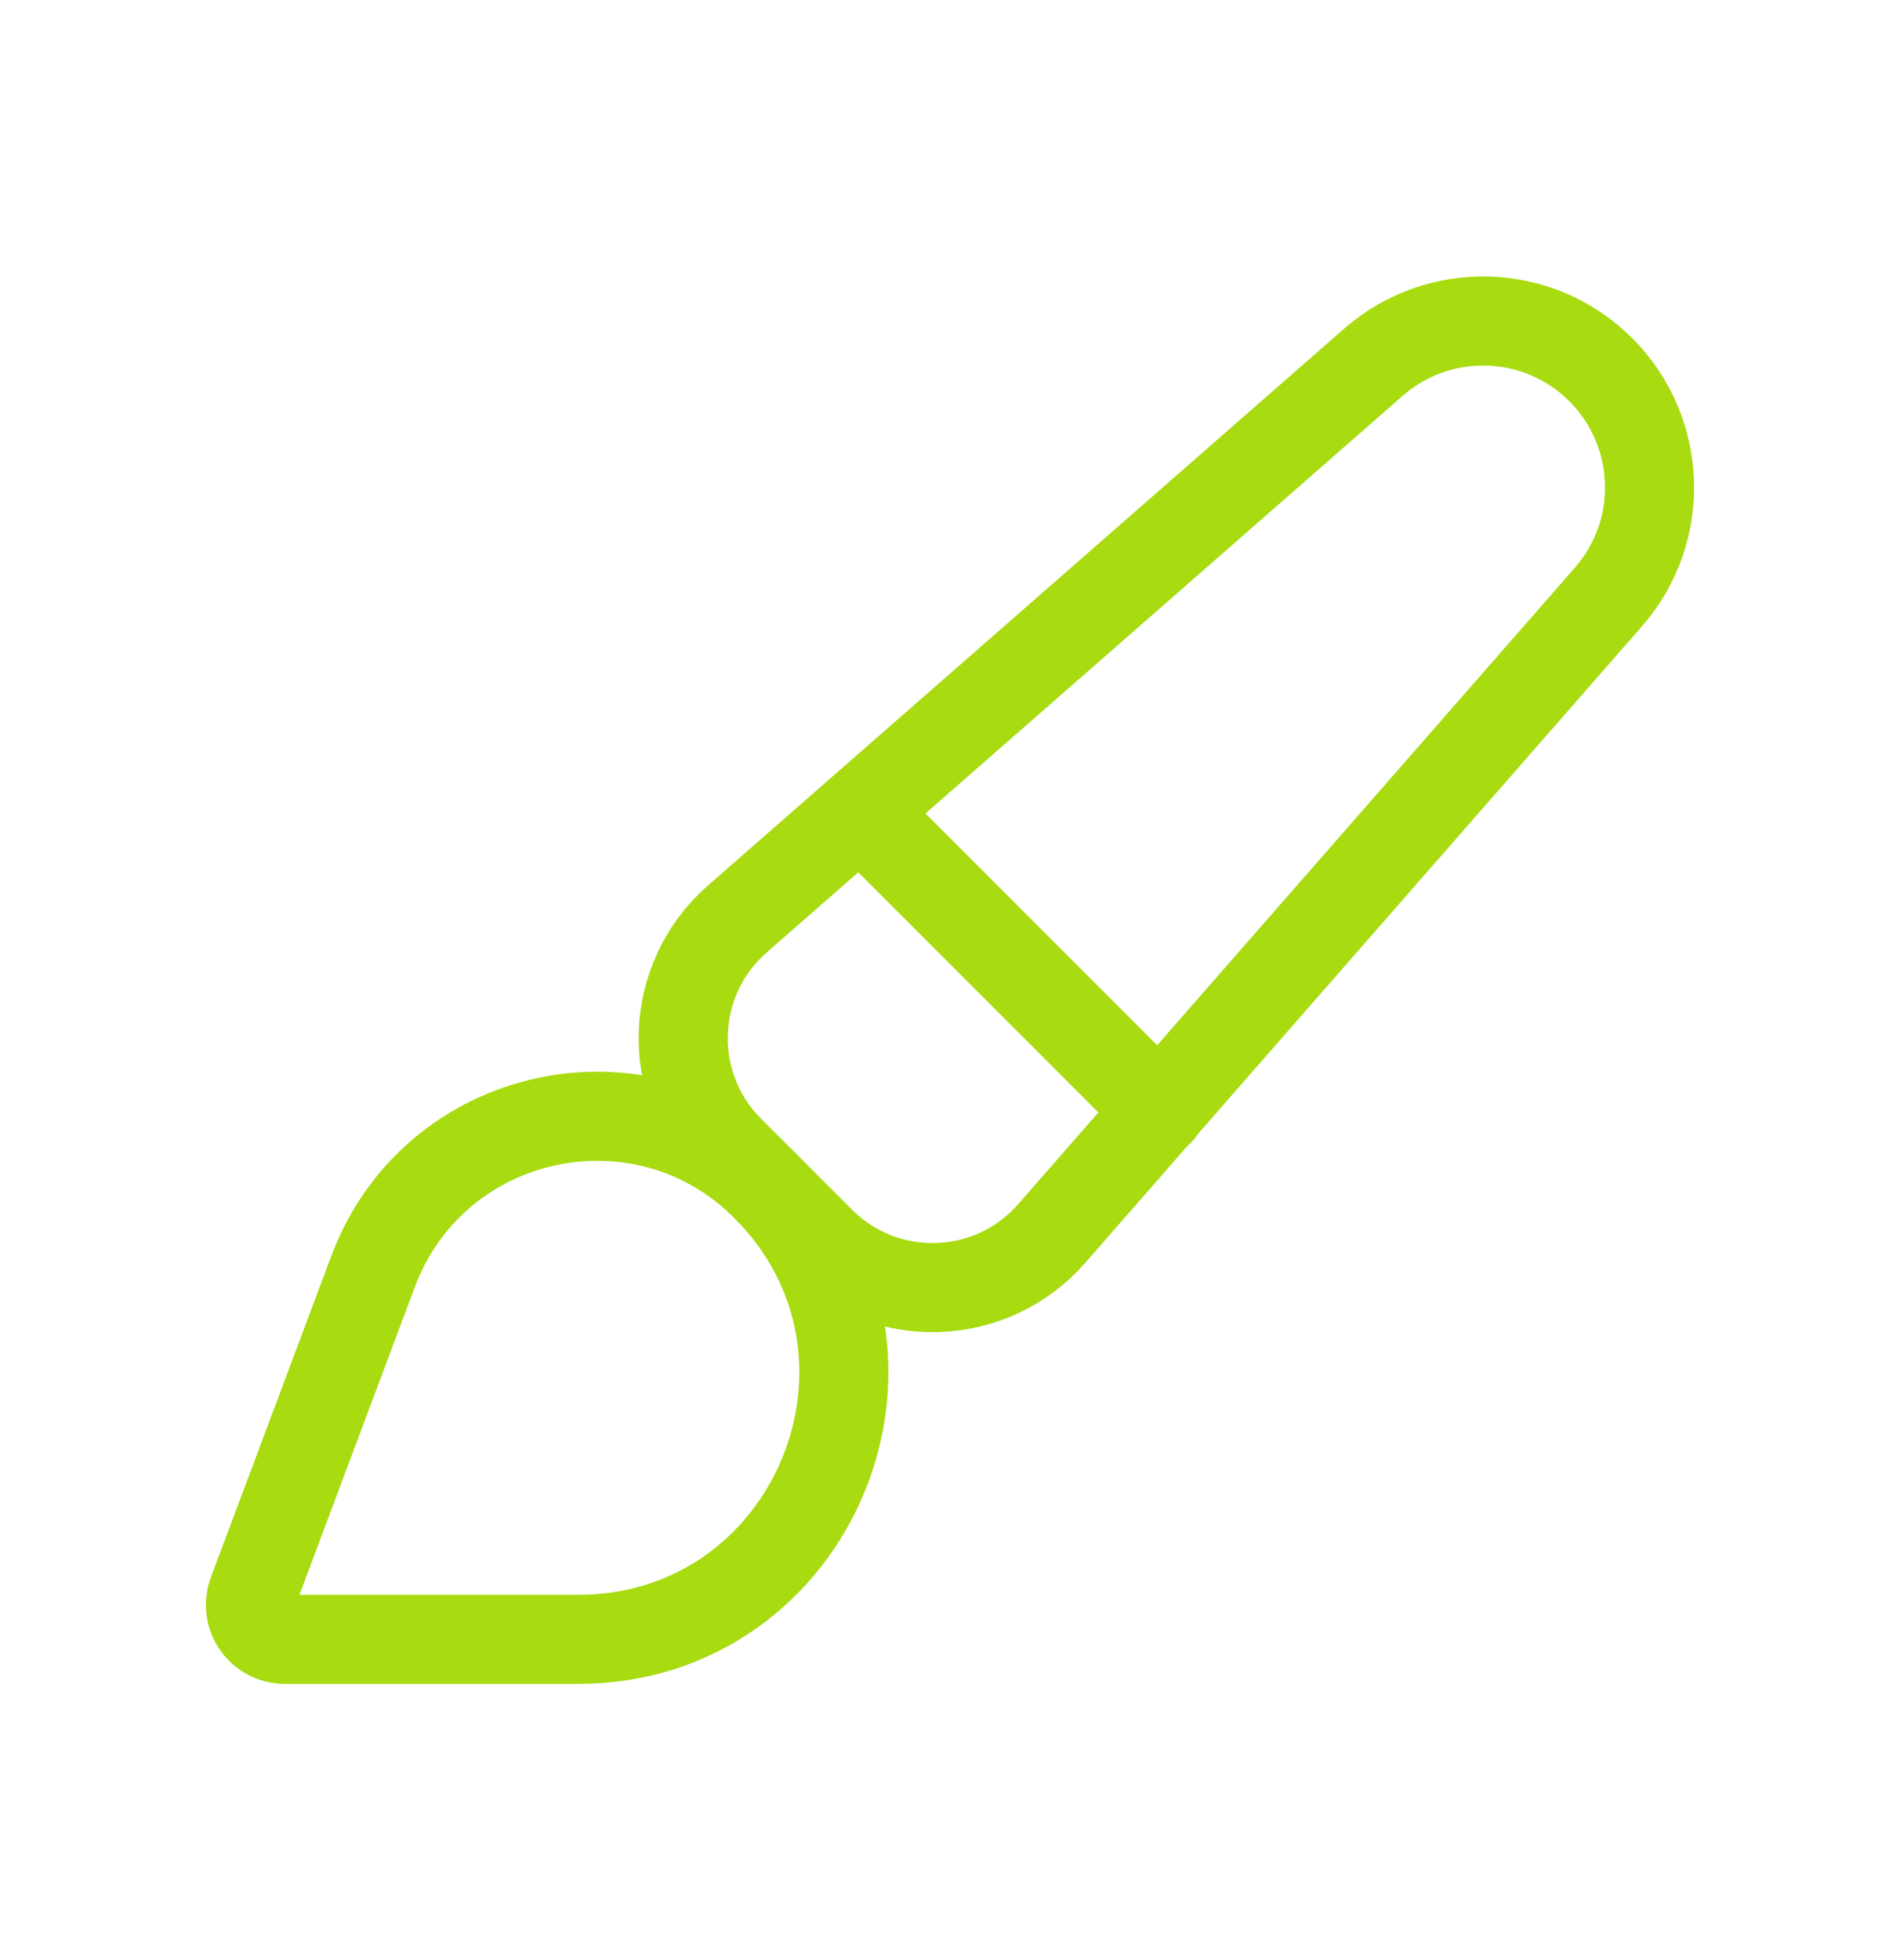 <svg width="32" height="33" viewBox="0 0 32 33" fill="none" xmlns="http://www.w3.org/2000/svg">
<path fill-rule="evenodd" clip-rule="evenodd" d="M26.961 6.225V6.225C25.917 5.181 24.244 5.127 23.133 6.097L12.417 15.473C11.256 16.489 11.197 18.275 12.288 19.365L13.82 20.897C14.911 21.988 16.697 21.928 17.712 20.768L27.088 10.052C28.06 8.943 28.004 7.269 26.961 6.225V6.225Z" stroke="#A8DB10" stroke-width="1.5" stroke-linecap="round" stroke-linejoin="round"/>
<path d="M14.493 13.663L19.533 18.703" stroke="#A8DB10" stroke-width="1.5" stroke-linecap="round" stroke-linejoin="round"/>
<path fill-rule="evenodd" clip-rule="evenodd" d="M4.799 27.6H9.736C13.716 27.6 15.709 22.788 12.895 19.973V19.973C10.825 17.904 7.311 18.665 6.284 21.405L4.255 26.816C4.113 27.196 4.393 27.6 4.799 27.6Z" stroke="#A8DB10" stroke-width="1.5" stroke-linecap="round" stroke-linejoin="round"/>
</svg>
